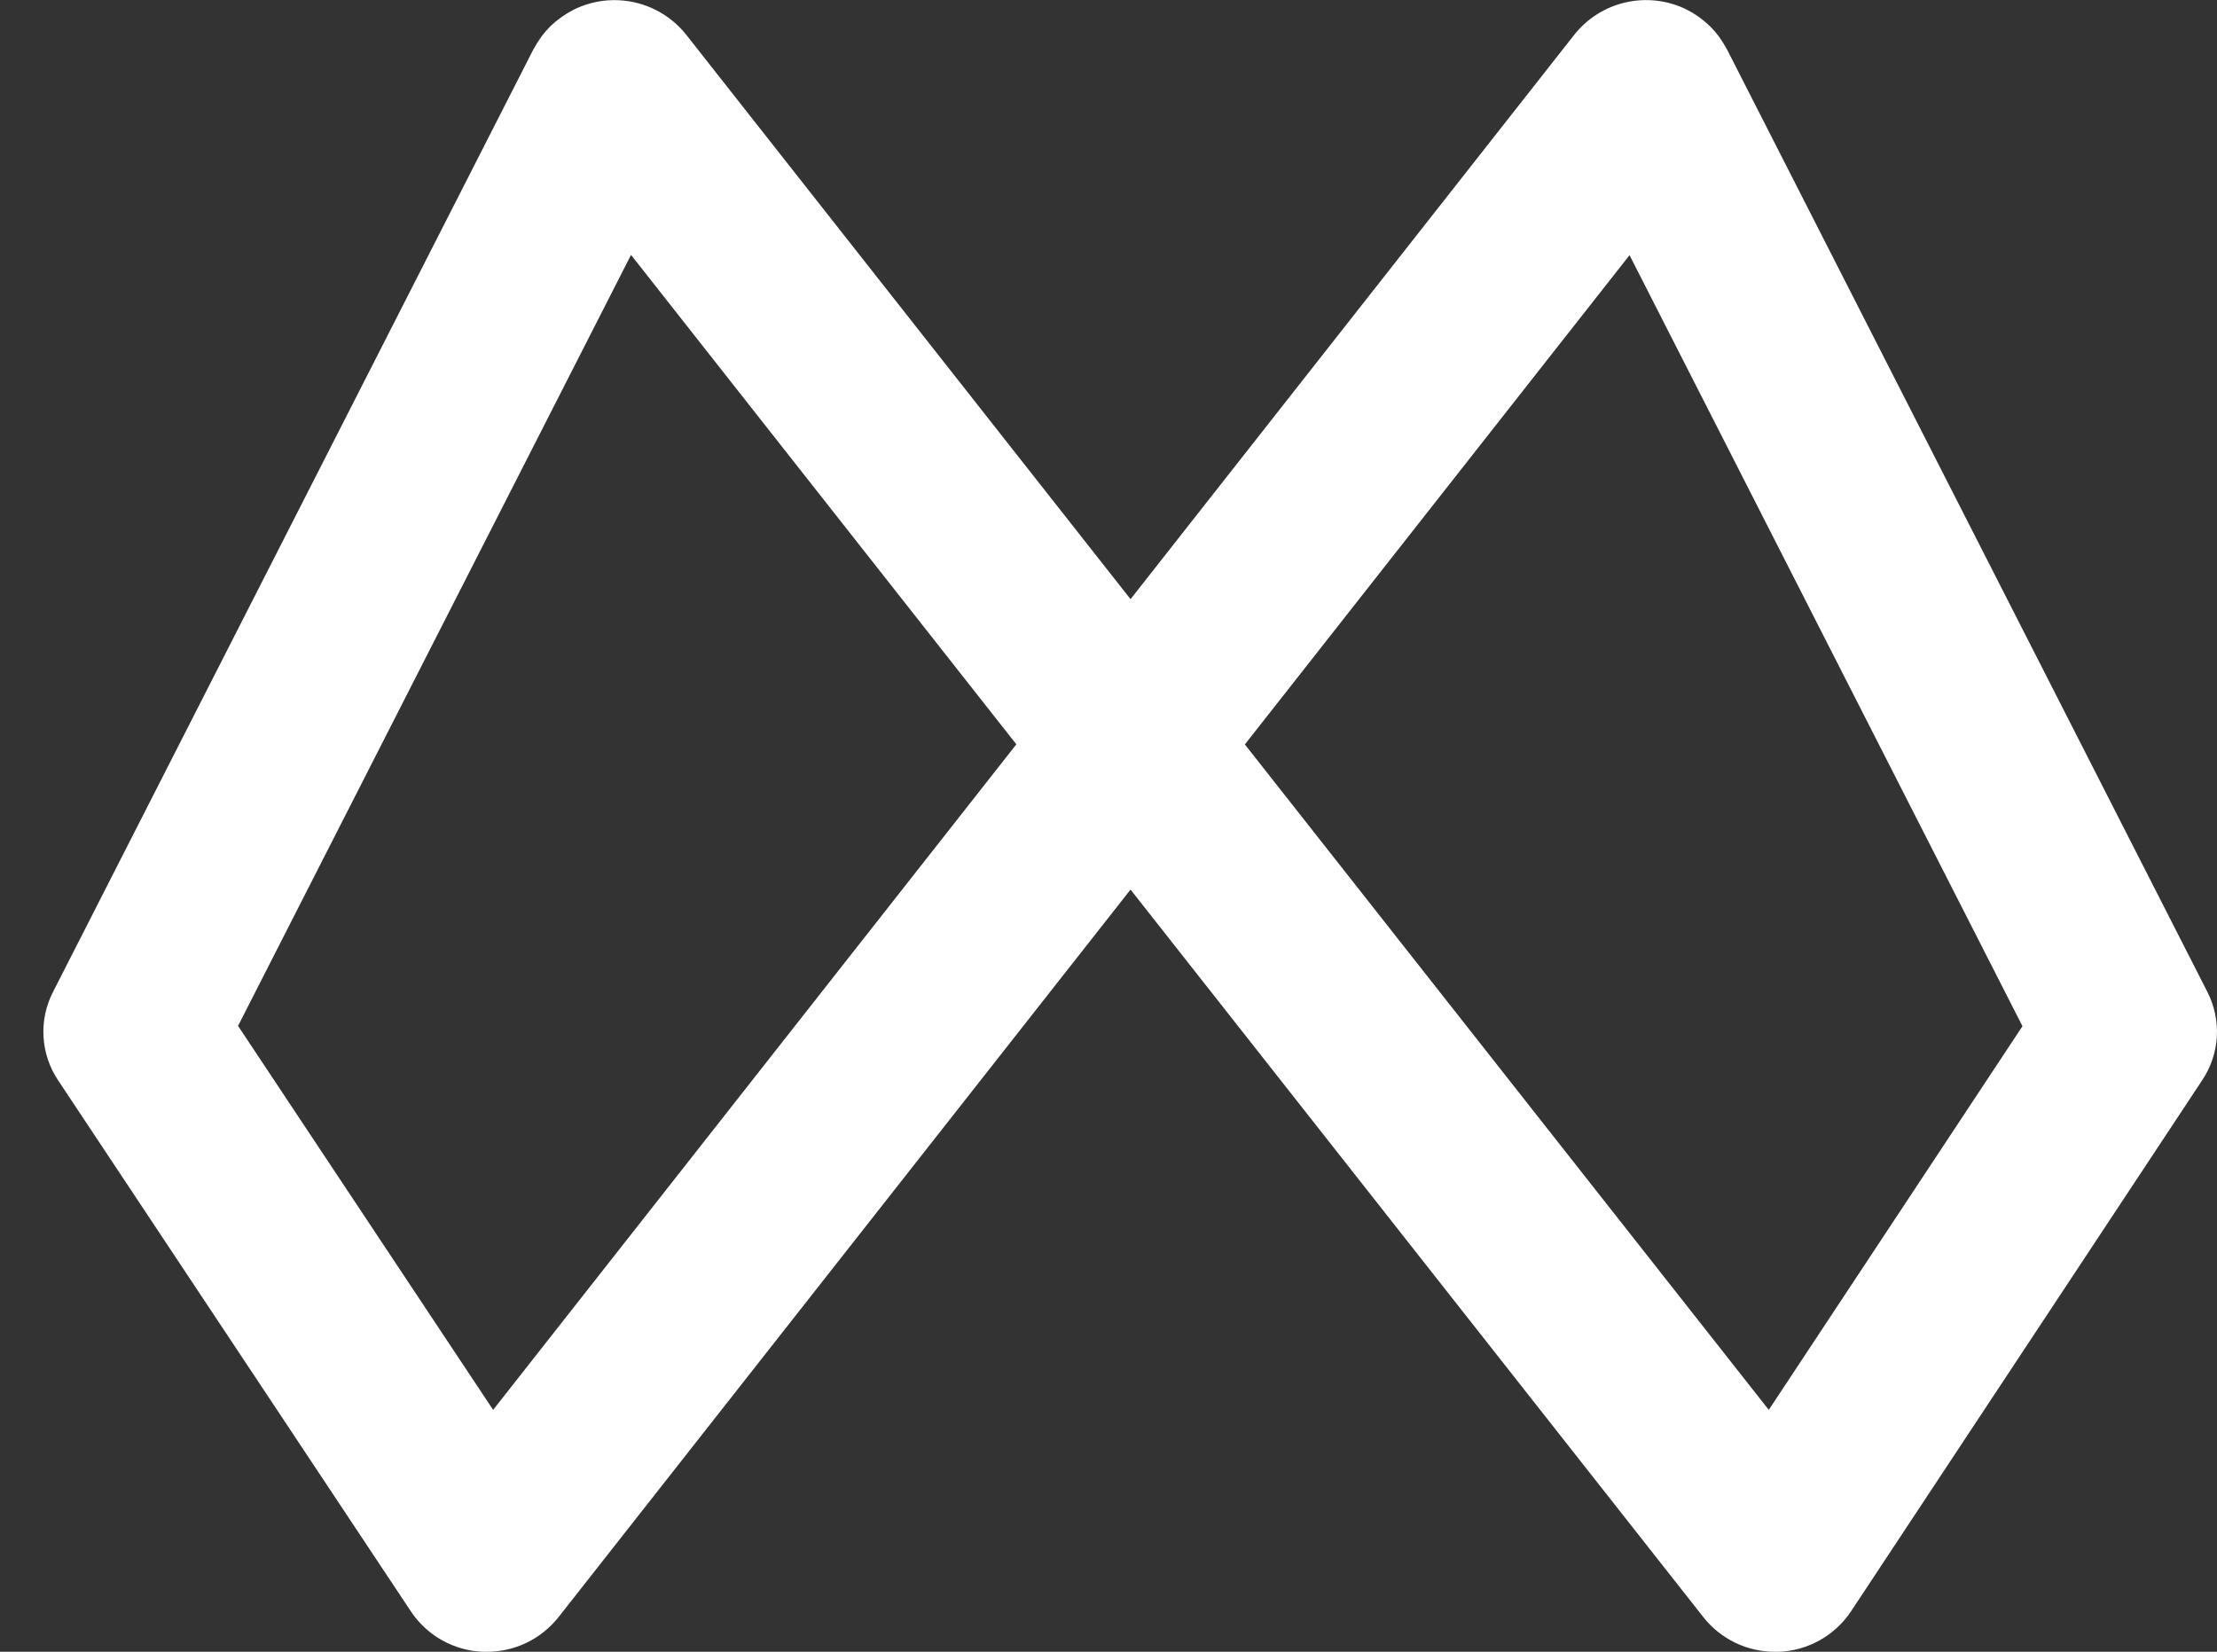 <svg width="51" height="38" viewBox="0 0 51 38" fill="none" xmlns="http://www.w3.org/2000/svg">
<rect x="0" y="0" width="51" height="38" fill="#333333" stroke="none"/>
<path d="M50.78 22.822L39.724 1.129C39.718 1.117 39.709 1.107 39.703 1.095C39.664 1.023 39.62 0.953 39.573 0.886L39.531 0.826C39.473 0.749 39.409 0.675 39.341 0.607C39.333 0.598 39.324 0.591 39.314 0.583C39.251 0.523 39.184 0.467 39.114 0.415C39.094 0.4 39.073 0.385 39.052 0.37C38.971 0.314 38.886 0.264 38.798 0.219C38.366 0.006 37.875 -0.052 37.405 0.053C36.935 0.158 36.515 0.421 36.216 0.798L26.007 13.784L15.784 0.797C15.484 0.421 15.065 0.159 14.596 0.054C14.127 -0.051 13.636 0.007 13.205 0.219C13.116 0.263 13.031 0.314 12.95 0.37L12.886 0.415C12.816 0.466 12.749 0.522 12.686 0.581C12.676 0.59 12.666 0.598 12.658 0.607C12.589 0.675 12.525 0.749 12.467 0.826C12.452 0.846 12.439 0.866 12.425 0.886C12.376 0.954 12.332 1.025 12.293 1.098C12.287 1.109 12.279 1.119 12.273 1.13L1.218 22.823C1.055 23.141 0.98 23.497 1.001 23.853C1.022 24.21 1.137 24.554 1.335 24.851L9.455 37.075C9.639 37.35 9.885 37.577 10.174 37.738C10.463 37.899 10.786 37.989 11.116 38H11.198C11.515 38.001 11.827 37.93 12.113 37.792C12.398 37.655 12.649 37.454 12.846 37.206L26.007 20.465L39.187 37.207C39.383 37.455 39.634 37.655 39.919 37.793C40.205 37.93 40.517 38.001 40.834 38H40.919C41.25 37.988 41.572 37.897 41.861 37.735C42.15 37.574 42.396 37.346 42.58 37.071L50.662 24.847C50.86 24.55 50.975 24.207 50.996 23.851C51.016 23.495 50.942 23.14 50.78 22.822ZM11.344 32.435L5.476 23.601L14.516 5.864L23.38 17.124L11.344 32.435ZM40.689 32.435L28.637 17.126L37.486 5.87L46.525 23.608L40.689 32.435Z" fill="white"/>
</svg>
